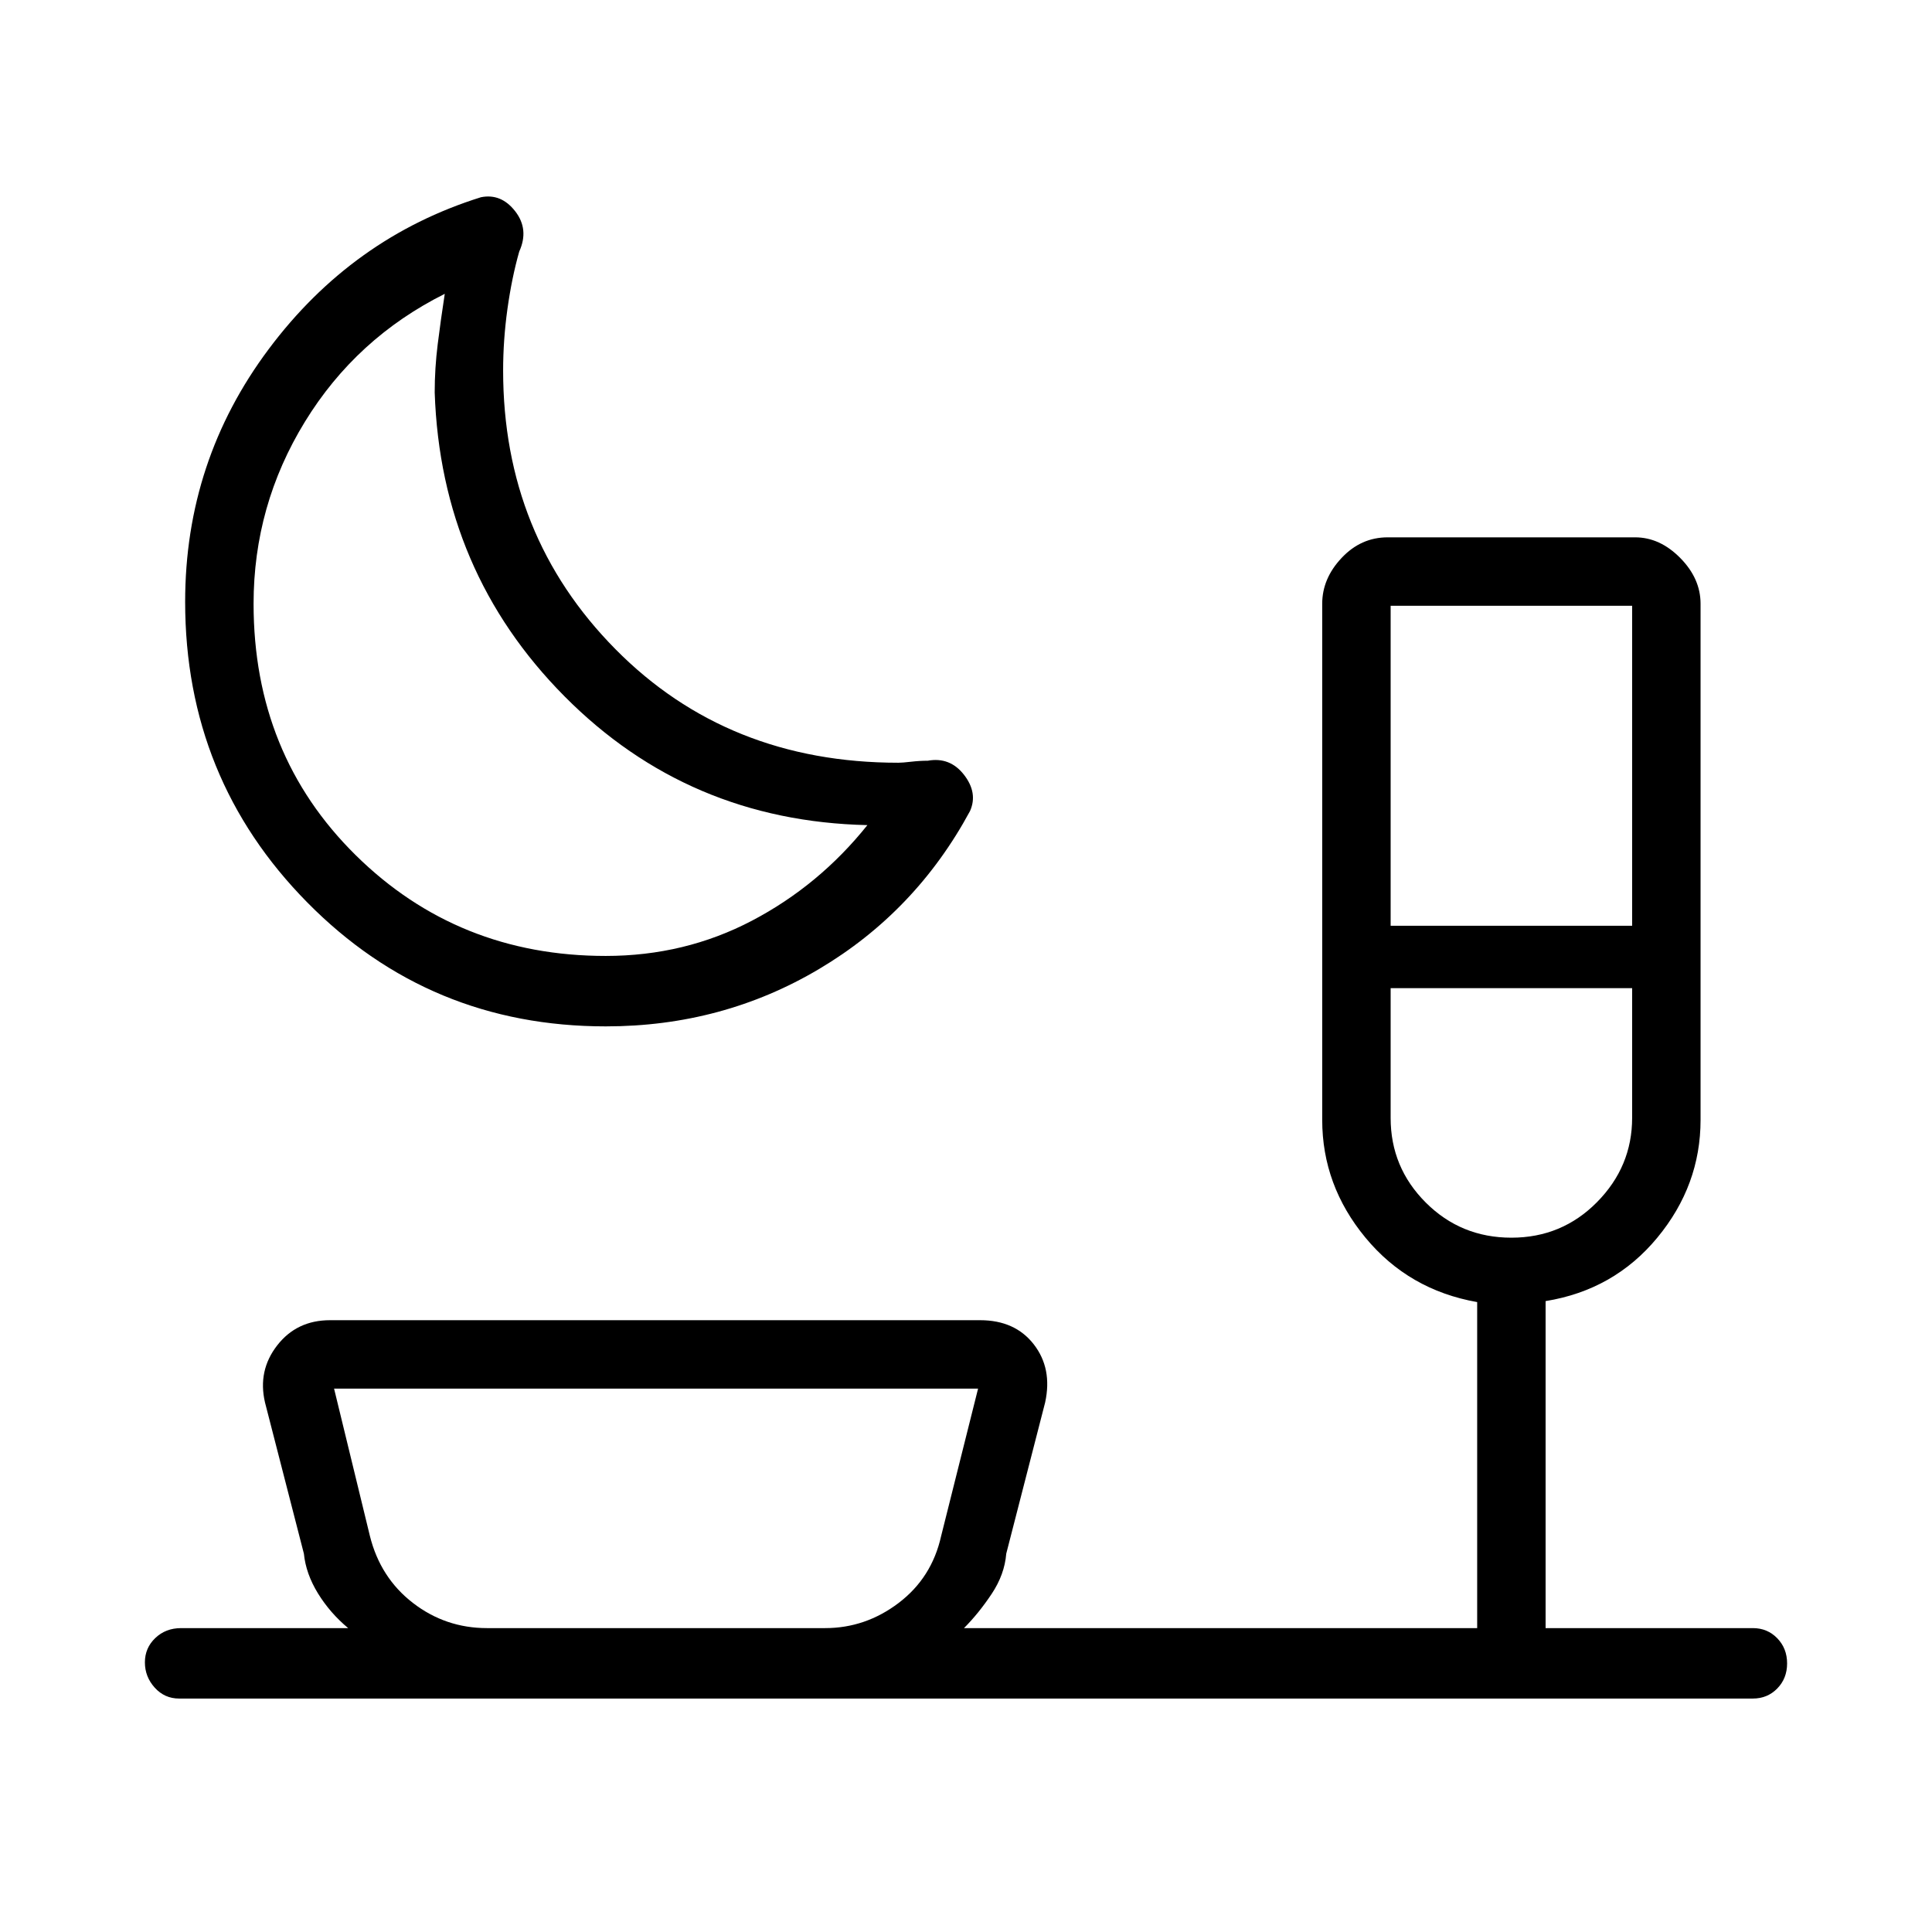 <svg xmlns="http://www.w3.org/2000/svg" height="48" viewBox="0 -960 960 960" width="48"><path d="M301-450q-87.55 0-148.27-61.54Q92-573.08 92-661q0-70 41.5-125.5T239-862q10.04-2 17.02 7t1.98 20q-3.71 13.1-5.86 28.55Q250-791 250-775.88q0 81.98 55.79 138.43T446.41-581q1.92 0 6.26-.5 4.33-.5 8.33-.5 11.03-2 18.02 7 6.98 9 2.98 18-27 50-75.02 78.5Q358.96-450 301-450Zm0-35q39.24 0 72.62-17.5T431-550q-89-2-150.5-64T216-765q0-12 1.5-24t3.5-25q-44 22-69.5 63.58T126-660q0 74.87 50.75 124.94Q227.51-485 301-485Zm390-15h120v-159H691v159Zm60.01 155q25.09 0 42.54-17.67t17.45-41.9V-469H691v64.51q0 24.59 17.46 42.04T751.01-345ZM242-151h168q20.06 0 36.53-12.5 16.47-12.5 21.1-33.19L486-270H166l17.81 73.25Q189-176 205.19-163.5 221.39-151 242-151Zm84 0ZM89-116q-7.22 0-12.11-5.41T72-133.98q0-7.16 5.16-12.09Q82.33-151 90-151h83q-9-7.5-15-17.25T151-188l-19.33-75.15q-3.67-15.81 6.06-28.33Q147.45-304 164-304h323q17.36 0 26.68 12t5.65 28.85L500-188q-.83 10.36-7.25 20T479-151h255v-162q-34-6-55.5-32T657-403.52V-660q0-12.53 9.63-22.76 9.62-10.24 22.9-10.24h122.94q12.31 0 22.42 10.24Q845-672.53 845-660v256.48Q845-371 823.5-345T768-313.49V-151h103q7.22 0 12.11 5.04 4.89 5.05 4.89 12.5 0 7.46-4.89 12.46-4.89 5-12.11 5H89Zm190-534Zm472 181Z"/></svg>